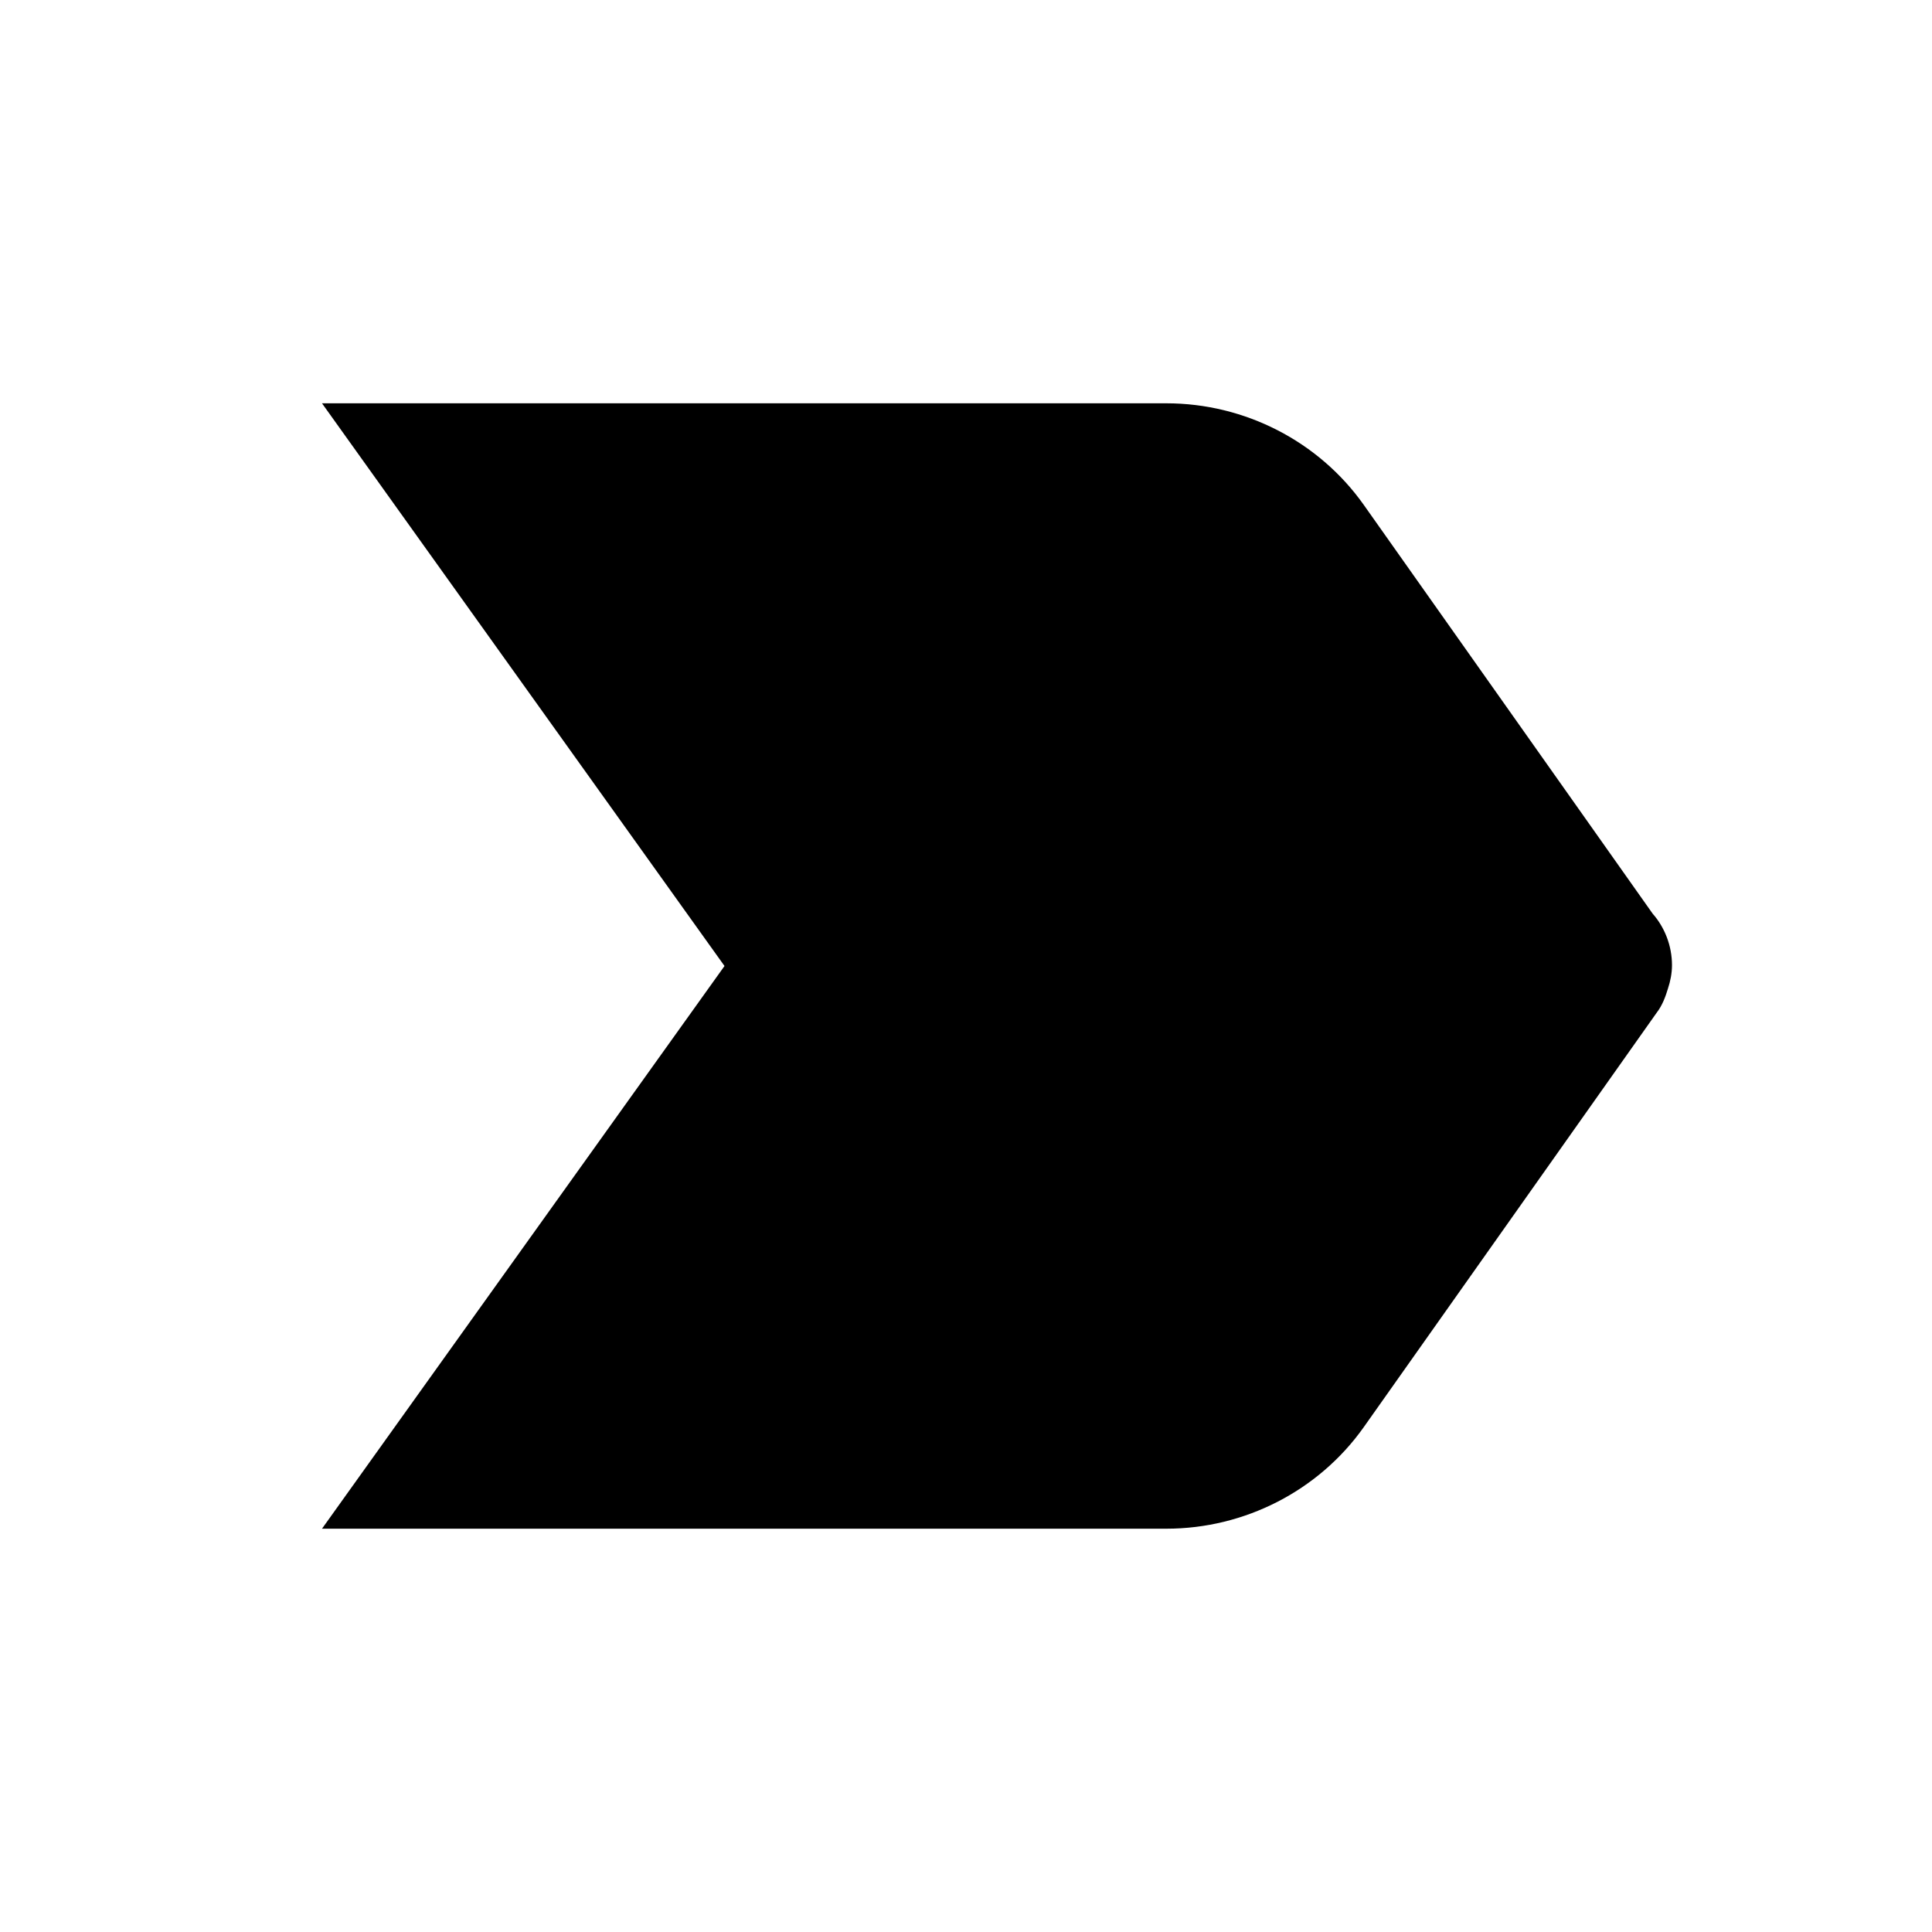 <svg width="24" height="24" viewBox="0 0 24 24" xmlns="http://www.w3.org/2000/svg">
<path d="M20.53 11.35L16.94 6.27C16.38 5.48 15.46 5.01 14.49 5.01H4L9 12L4 18.99H14.49C15.46 18.99 16.38 18.52 16.94 17.73L20.58 12.58C20.65 12.49 20.69 12.38 20.72 12.28C20.75 12.19 20.77 12.09 20.77 11.99C20.77 11.75 20.68 11.52 20.53 11.35Z"/>
</svg>